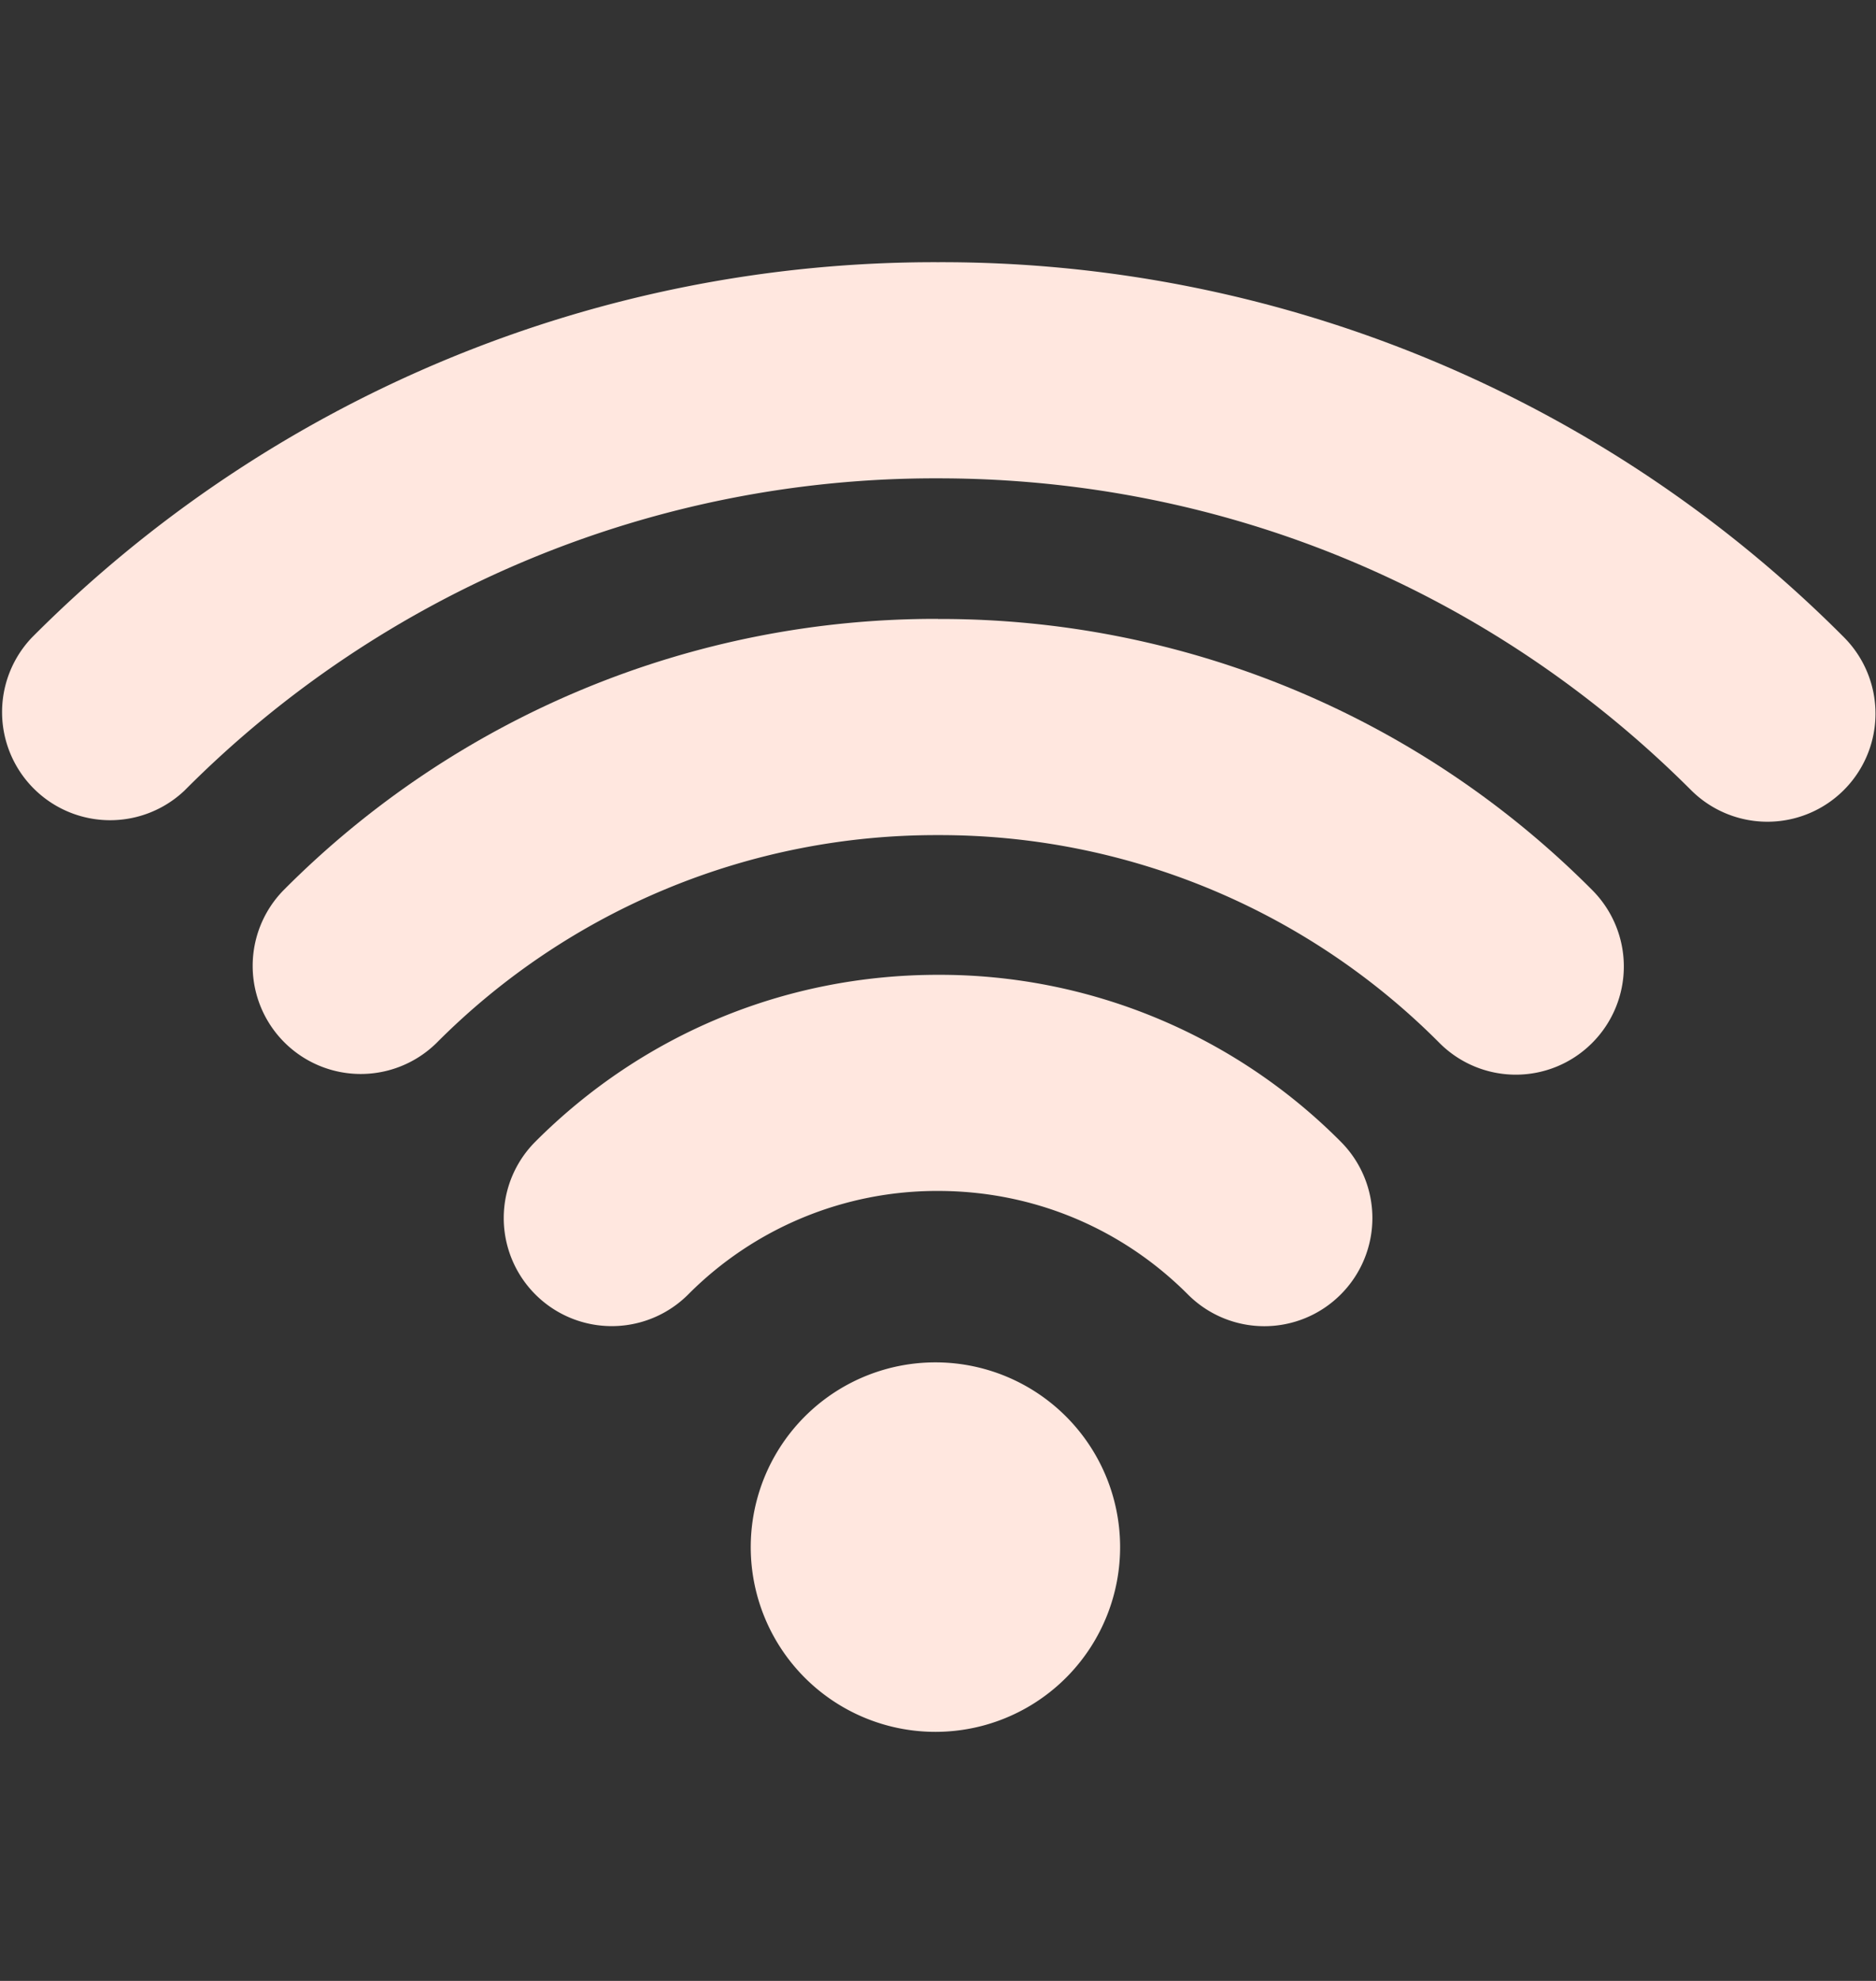 <svg width="18" height="19" fill="none" xmlns="http://www.w3.org/2000/svg"><rect width="100%" height="100%" fill="#333333" stroke="none"/><g clip-path="url(#clip0)" fill="#FFE7DF"><path d="M7.747 13.562a1.772 1.772 0 102.506 2.505 1.772 1.772 0 00-2.506-2.505zM9 9.35c-1.46 0-2.832.568-3.863 1.6a1.036 1.036 0 101.466 1.466A3.366 3.366 0 019 11.423c.906 0 1.758.352 2.398.993a1.035 1.035 0 001.466 0 1.036 1.036 0 000-1.466A5.426 5.426 0 009 9.35z"/><path d="M9 5.936a8.82 8.82 0 00-6.277 2.6 1.037 1.037 0 001.466 1.467A6.76 6.76 0 019 8.01a6.76 6.76 0 014.811 1.993 1.034 1.034 0 001.466 0 1.037 1.037 0 000-1.466A8.818 8.818 0 009 5.937z"/><path d="M17.697 6.117A12.216 12.216 0 009 2.515 12.215 12.215 0 00.304 6.117 1.037 1.037 0 001.77 7.583 10.157 10.157 0 019 4.588c2.732 0 5.3 1.064 7.23 2.995a1.037 1.037 0 001.467-1.466z"/></g><defs><clipPath id="clip0"><path fill="#fff" transform="translate(0 .55)" d="M0 0h18v18H0z"/></clipPath></defs></svg>